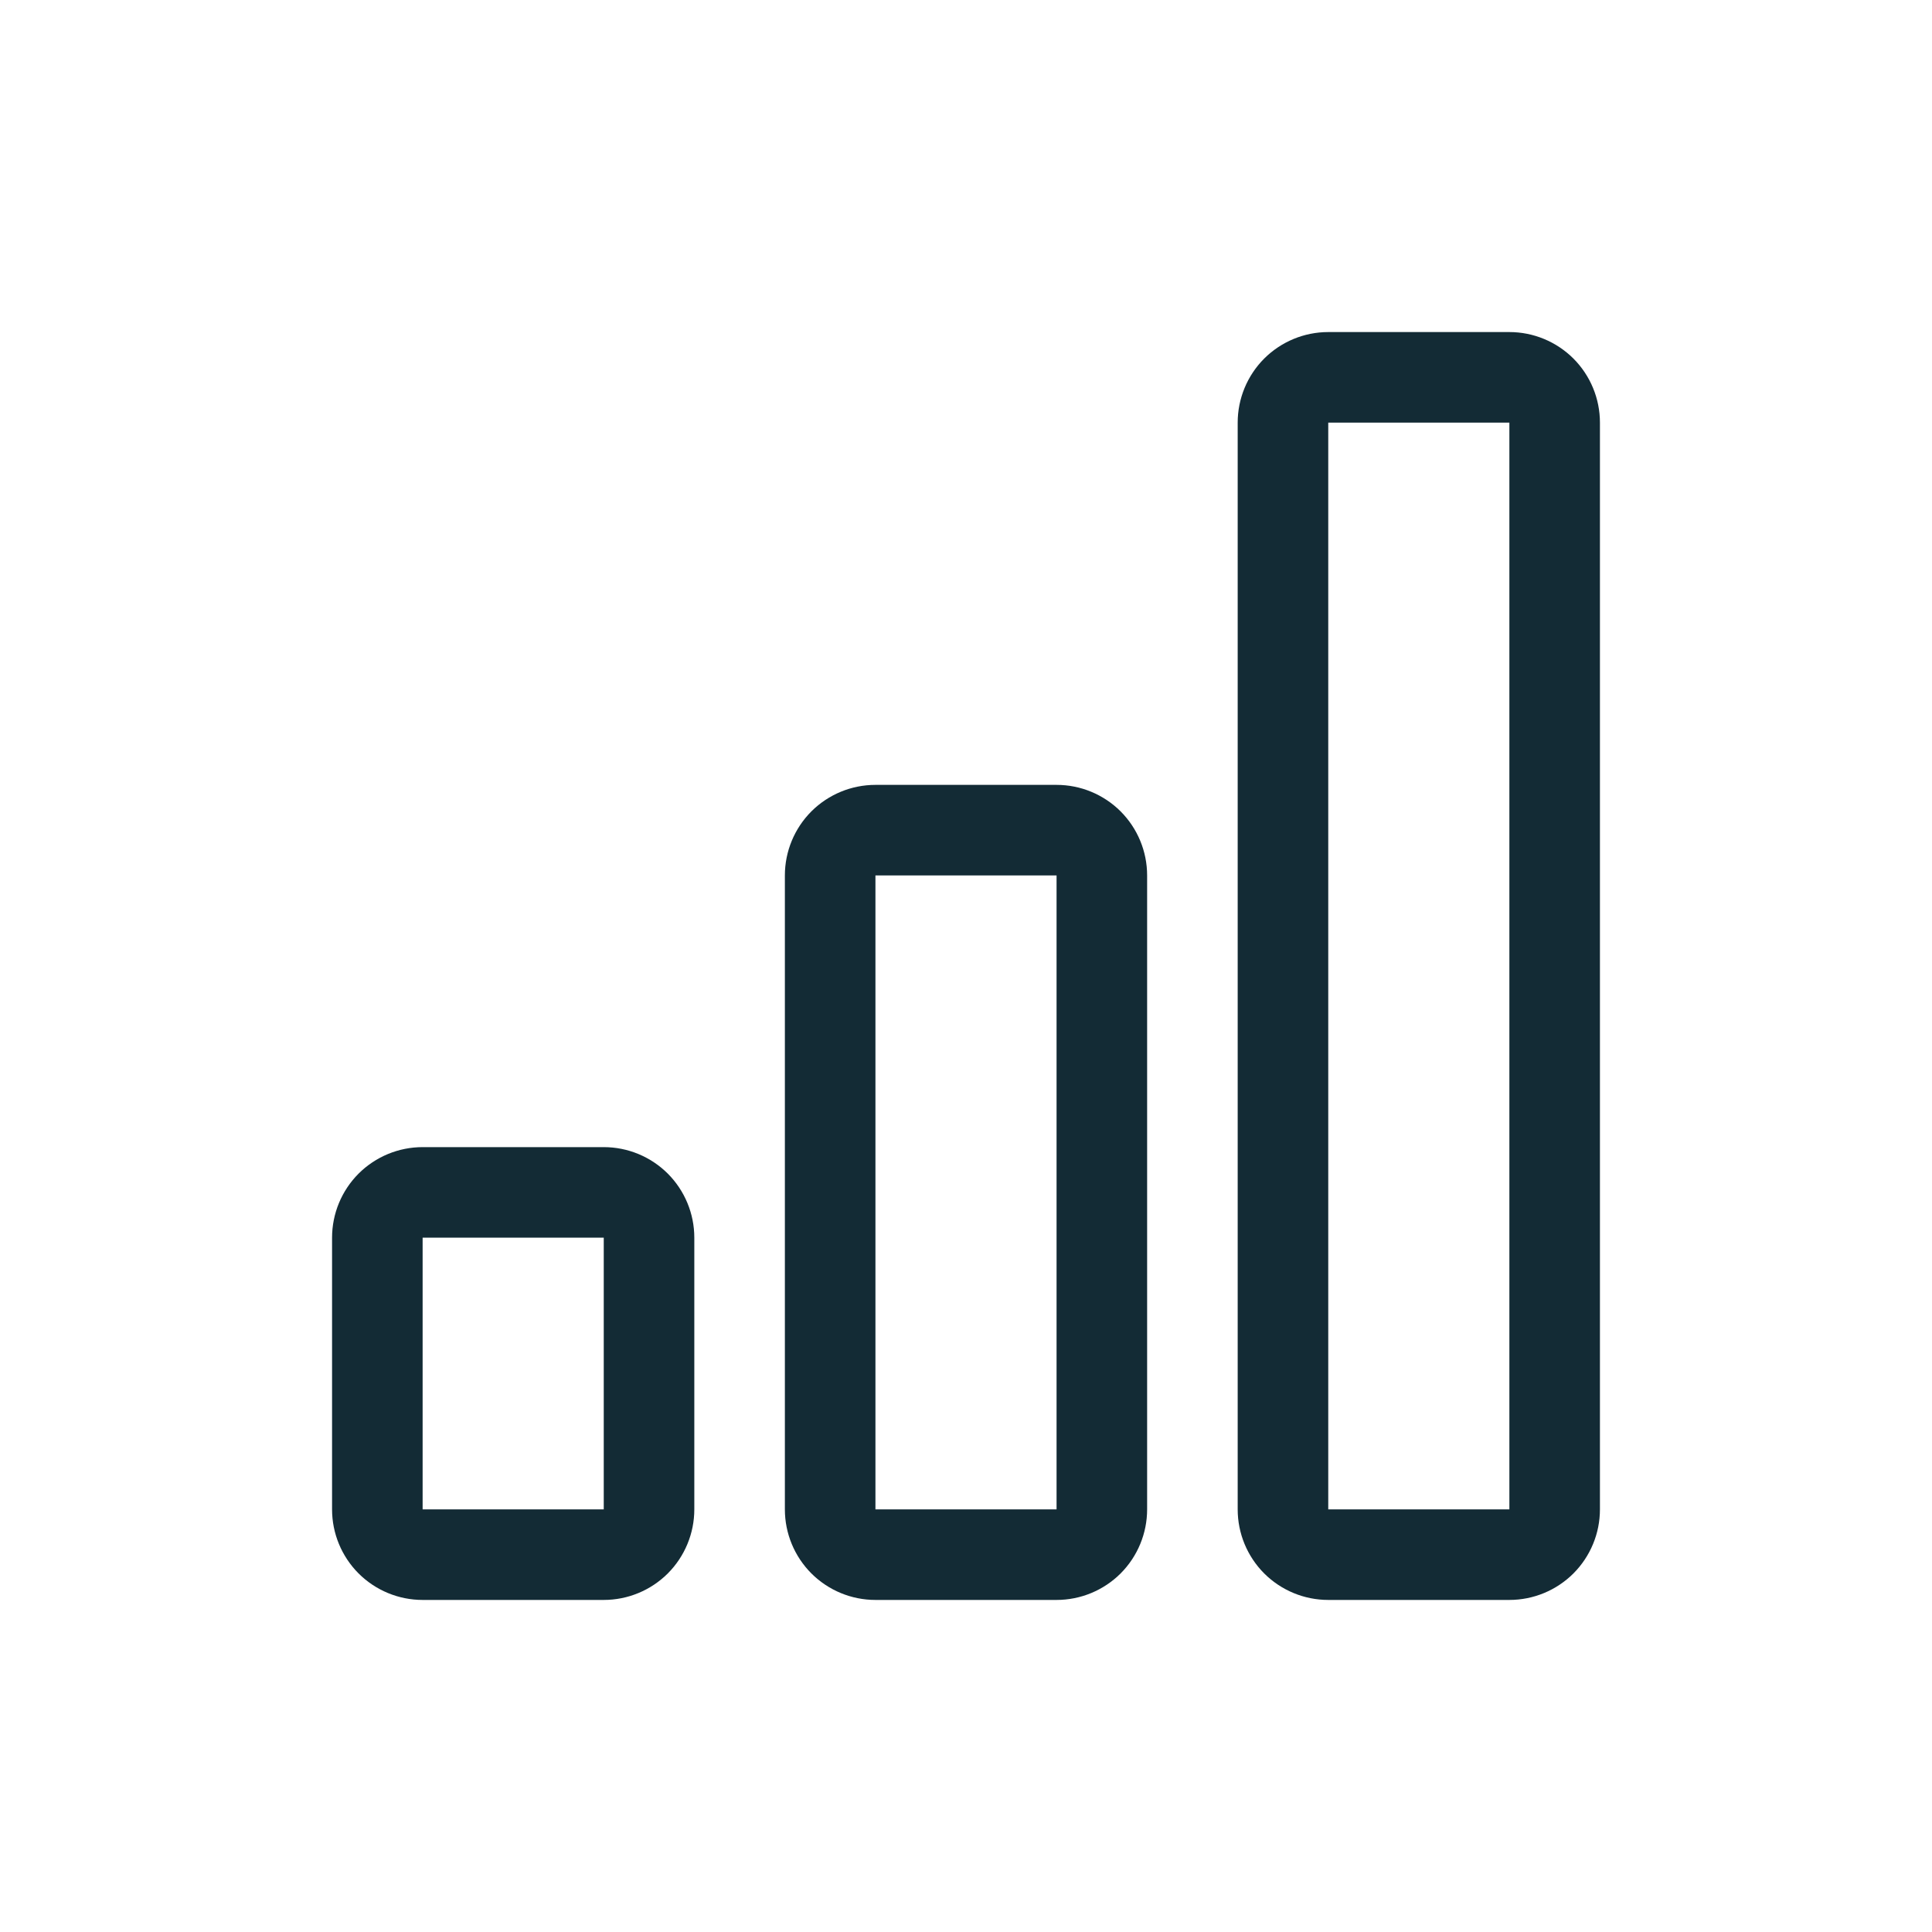 <svg width="32" height="32" viewBox="0 0 32 32" fill="none" xmlns="http://www.w3.org/2000/svg">
<path d="M10 20.5H7V25H10V20.5ZM17.5 14.5H14.5V25H17.5V14.5ZM25 7V25H22V7H25ZM22 5.5C21.602 5.5 21.221 5.658 20.939 5.939C20.658 6.221 20.5 6.602 20.5 7V25C20.5 25.398 20.658 25.779 20.939 26.061C21.221 26.342 21.602 26.5 22 26.5H25C25.398 26.5 25.779 26.342 26.061 26.061C26.342 25.779 26.5 25.398 26.5 25V7C26.5 6.602 26.342 6.221 26.061 5.939C25.779 5.658 25.398 5.5 25 5.5H22ZM13 14.5C13 14.102 13.158 13.721 13.439 13.439C13.721 13.158 14.102 13 14.5 13H17.5C17.898 13 18.279 13.158 18.561 13.439C18.842 13.721 19 14.102 19 14.5V25C19 25.398 18.842 25.779 18.561 26.061C18.279 26.342 17.898 26.5 17.5 26.5H14.5C14.102 26.5 13.721 26.342 13.439 26.061C13.158 25.779 13 25.398 13 25V14.5ZM5.5 20.5C5.5 20.102 5.658 19.721 5.939 19.439C6.221 19.158 6.602 19 7 19H10C10.398 19 10.779 19.158 11.061 19.439C11.342 19.721 11.5 20.102 11.5 20.5V25C11.5 25.398 11.342 25.779 11.061 26.061C10.779 26.342 10.398 26.5 10 26.5H7C6.602 26.5 6.221 26.342 5.939 26.061C5.658 25.779 5.5 25.398 5.5 25V20.5Z" fill="#132B35"/>
</svg>
